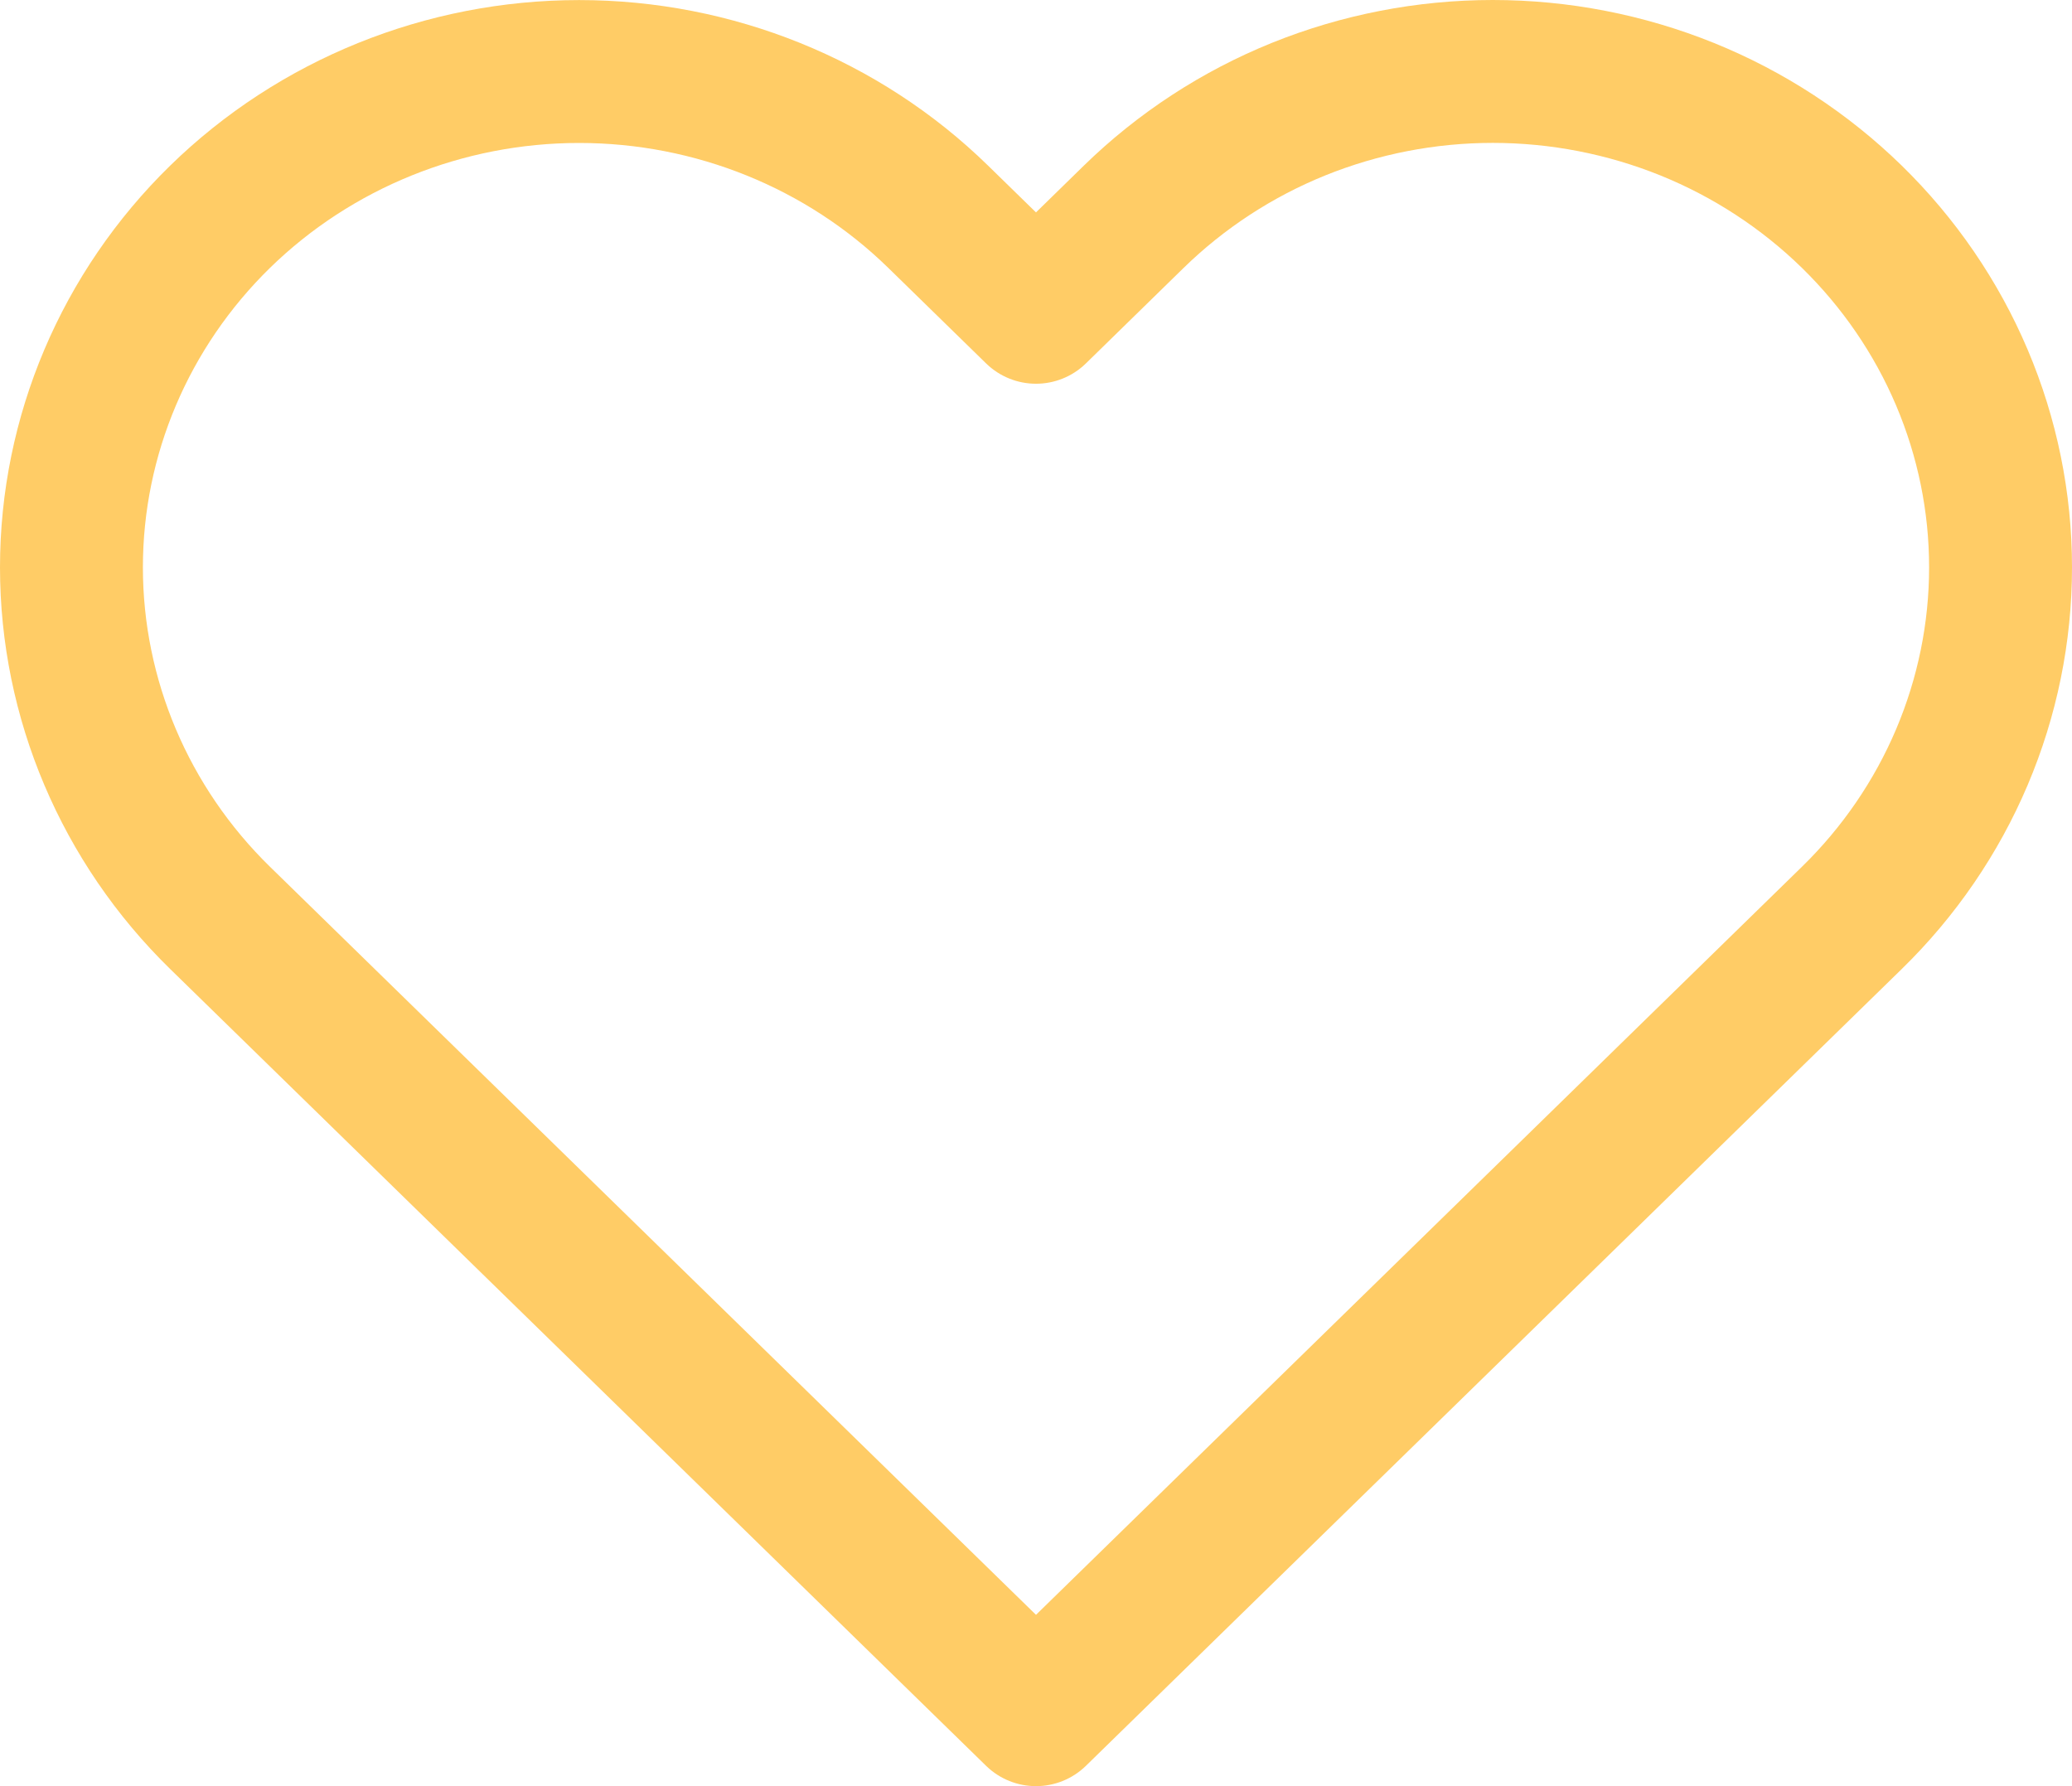 <svg width="29" height="25" viewBox="0 0 29 25" fill="none" xmlns="http://www.w3.org/2000/svg">
<path d="M25.918 3.033C25.258 2.389 24.475 1.877 23.613 1.528C22.751 1.18 21.827 1 20.893 1C19.96 1 19.036 1.18 18.174 1.528C17.312 1.877 16.529 2.389 15.869 3.033L14.5 4.371L13.13 3.033C11.798 1.732 9.99 1.001 8.106 1.001C6.221 1.001 4.414 1.732 3.081 3.033C1.749 4.335 1 6.1 1 7.941C1 9.781 1.749 11.547 3.081 12.848L14.5 24L25.918 12.848C26.578 12.204 27.102 11.439 27.459 10.597C27.816 9.755 28 8.852 28 7.941C28 7.029 27.816 6.127 27.459 5.285C27.102 4.443 26.578 3.678 25.918 3.033Z" stroke="#FFCC66" stroke-width="2" stroke-linecap="round" stroke-linejoin="round"/>
</svg>
